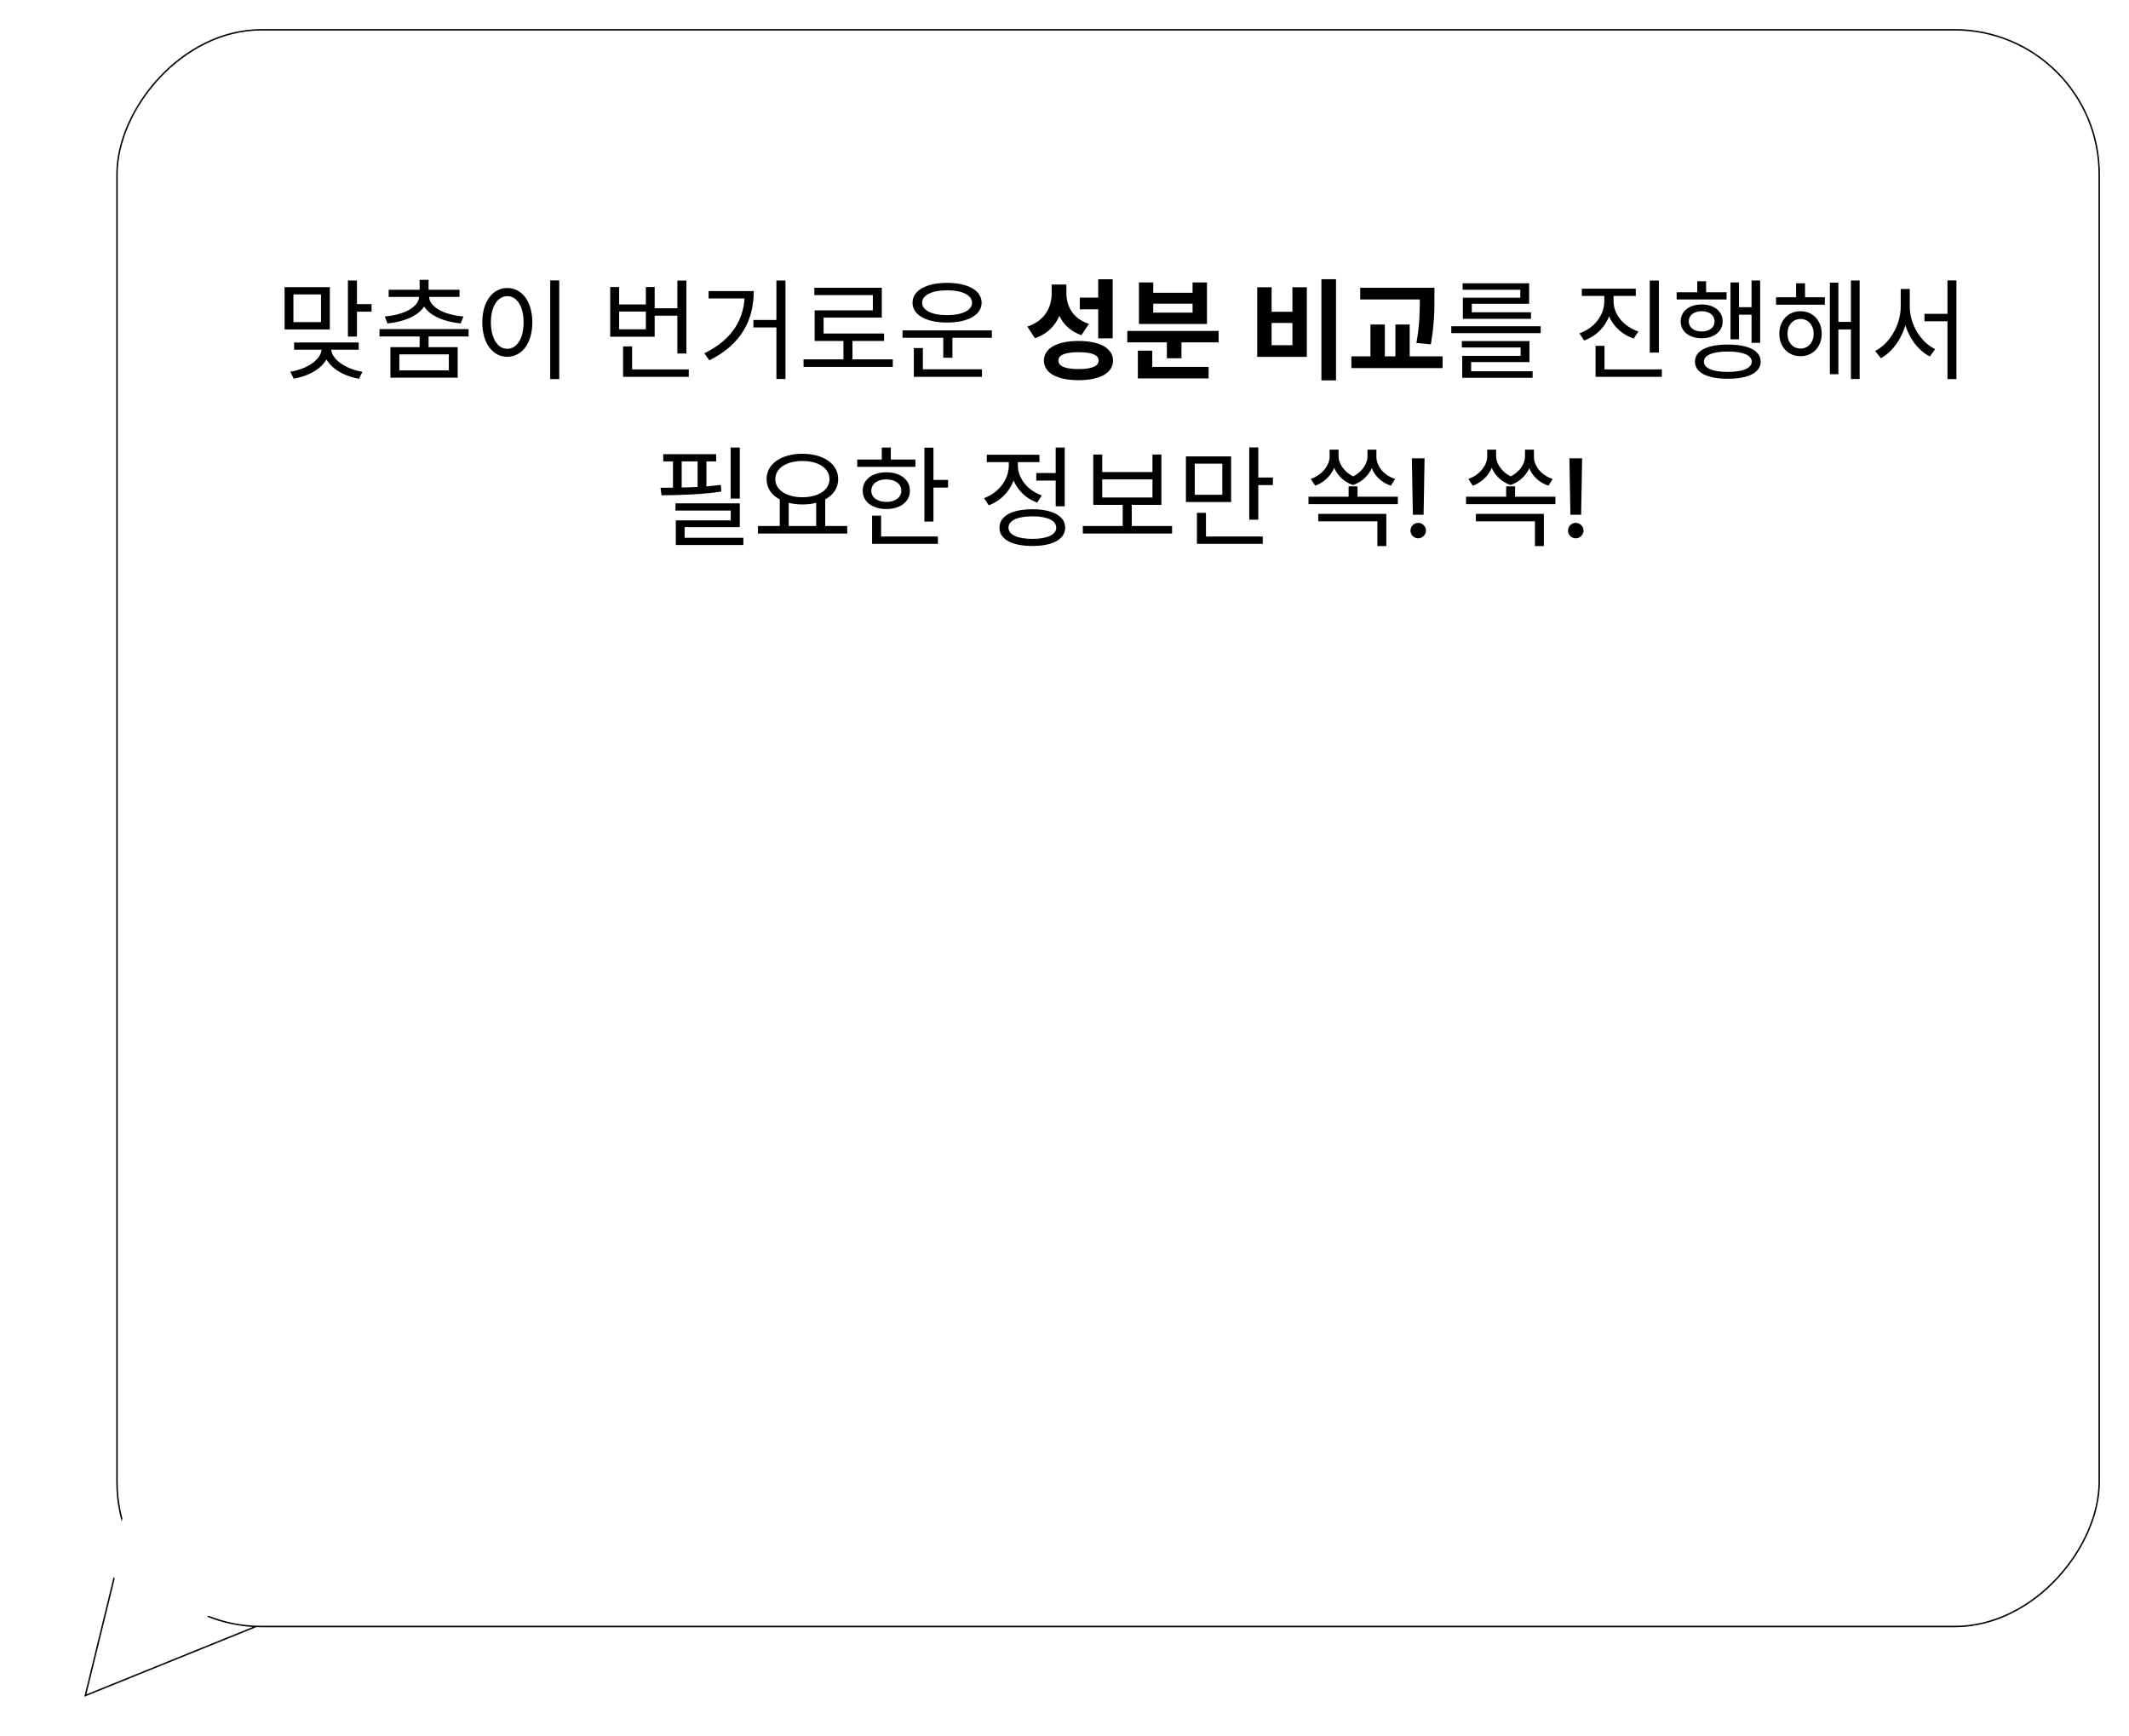 <svg width="293" height="239" viewBox="0 0 293 239" fill="none" xmlns="http://www.w3.org/2000/svg">
<g filter="url(#filter0_d_1357_833)">
<path d="M11.6 229.565L37.905 218.913L17.813 204.153L11.6 229.565Z" fill="white"/>
<path d="M17.878 204.324L11.746 229.403L37.706 218.89L17.878 204.324Z" stroke="black" stroke-width="0.2"/>
</g>
<g filter="url(#filter1_d_1357_833)">
<rect width="273" height="220" rx="20" transform="matrix(-1 0 0 1 289 0)" fill="white"/>
<rect x="-0.1" y="0.1" width="272.8" height="219.8" rx="19.9" transform="matrix(-1 0 0 1 288.8 0)" stroke="black" stroke-width="0.2"/>
</g>
<path d="M18.5 203.5L34.967 215.236L36 219.5L23.5 224.5L15 216.5L17.5 206.5L18.5 203.5Z" fill="white"/>
<path d="M18.5 203.5L34.967 215.236L36 219.5L23.5 224.5L15 216.5L17.5 206.5L18.5 203.5Z" fill="white"/>
<path d="M39.167 39.525H45.392V45.345H39.167V39.525ZM44.177 40.53H40.382V44.34H44.177V40.53ZM47.882 38.61H49.127V46.335H47.882V38.61ZM48.782 41.865H51.137V42.9H48.782V41.865ZM44.267 47.61H45.332V47.97C45.332 50.1 43.097 51.675 40.427 52.125L39.947 51.165C42.287 50.805 44.267 49.485 44.267 47.97V47.61ZM44.507 47.61H45.572V47.97C45.572 49.455 47.582 50.805 49.877 51.18L49.412 52.14C46.757 51.69 44.507 50.055 44.507 47.97V47.61ZM40.472 47.145H49.367V48.135H40.472V47.145ZM57.751 46.08H58.981V48.225H57.751V46.08ZM52.231 45.3H64.486V46.32H52.231V45.3ZM57.751 38.52H58.981V40.425H57.751V38.52ZM57.691 40.53H58.786V40.74C58.786 42.945 56.296 44.22 53.326 44.52L52.951 43.56C55.576 43.35 57.691 42.285 57.691 40.74V40.53ZM57.946 40.53H59.041V40.74C59.041 42.285 61.141 43.35 63.781 43.56L63.406 44.52C60.436 44.22 57.946 42.945 57.946 40.74V40.53ZM53.491 39.885H63.241V40.875H53.491V39.885ZM53.731 47.79H62.986V51.99H53.731V47.79ZM61.771 48.78H54.961V50.985H61.771V48.78ZM75.72 38.595H76.965V52.185H75.72V38.595ZM69.81 39.645C71.82 39.645 73.26 41.49 73.26 44.37C73.26 47.265 71.82 49.11 69.81 49.11C67.815 49.11 66.375 47.265 66.375 44.37C66.375 41.49 67.815 39.645 69.81 39.645ZM69.81 40.77C68.49 40.77 67.56 42.18 67.56 44.37C67.56 46.575 68.49 48.015 69.81 48.015C71.145 48.015 72.06 46.575 72.06 44.37C72.06 42.18 71.145 40.77 69.81 40.77ZM89.708 42.435H93.608V43.455H89.708V42.435ZM93.218 38.625H94.463V48.66H93.218V38.625ZM85.748 50.85H94.793V51.87H85.748V50.85ZM85.748 47.685H86.993V51.375H85.748V47.685ZM83.978 39.51H85.208V41.91H88.883V39.51H90.098V46.35H83.978V39.51ZM85.208 42.885V45.33H88.883V42.885H85.208ZM106.852 38.61H108.097V52.17H106.852V38.61ZM103.687 44.04H107.407V45.075H103.687V44.04ZM102.502 40.065H103.732C103.732 43.935 102.127 47.355 97.627 49.605L96.937 48.63C100.882 46.695 102.502 43.815 102.502 40.275V40.065ZM97.522 40.065H103.162V41.085H97.522V40.065ZM110.586 49.47H122.871V50.505H110.586V49.47ZM116.076 46.56H117.321V49.905H116.076V46.56ZM112.071 39.615H121.356V43.725H113.346V46.44H112.116V42.72H120.126V40.62H112.071V39.615ZM112.116 45.915H121.671V46.935H112.116V45.915ZM124.205 45.48H136.505V46.5H124.205V45.48ZM129.815 46.125H131.075V49.245H129.815V46.125ZM125.765 50.835H135.14V51.87H125.765V50.835ZM125.765 47.91H127.01V51.12H125.765V47.91ZM130.34 38.94C133.205 38.94 135.095 39.99 135.095 41.67C135.095 43.35 133.205 44.4 130.34 44.4C127.46 44.4 125.585 43.35 125.585 41.67C125.585 39.99 127.46 38.94 130.34 38.94ZM130.34 39.96C128.27 39.96 126.905 40.62 126.905 41.67C126.905 42.735 128.27 43.38 130.34 43.38C132.41 43.38 133.775 42.735 133.775 41.67C133.775 40.62 132.41 39.96 130.34 39.96ZM144.733 39.165H146.398V40.41C146.398 43.2 145.153 45.645 142.423 46.56L141.388 44.955C143.758 44.19 144.733 42.315 144.733 40.41V39.165ZM145.153 39.165H146.758V40.32C146.758 42.165 147.658 43.875 149.863 44.58L148.828 46.14C146.263 45.255 145.153 43.02 145.153 40.32V39.165ZM151.138 38.445H153.133V46.575H151.138V38.445ZM148.423 46.935C151.363 46.935 153.178 47.94 153.178 49.635C153.178 51.345 151.363 52.335 148.423 52.335C145.483 52.335 143.668 51.345 143.668 49.635C143.668 47.94 145.483 46.935 148.423 46.935ZM148.423 48.48C146.623 48.48 145.663 48.855 145.663 49.635C145.663 50.415 146.623 50.805 148.423 50.805C150.238 50.805 151.198 50.415 151.198 49.635C151.198 48.855 150.238 48.48 148.423 48.48ZM148.603 40.965H151.423V42.585H148.603V40.965ZM155.142 45.555H167.712V47.13H155.142V45.555ZM160.587 46.395H162.597V49.32H160.587V46.395ZM156.597 50.505H166.332V52.095H156.597V50.505ZM156.597 48.27H158.577V51.18H156.597V48.27ZM156.747 38.88H158.712V40.305H164.127V38.88H166.107V44.595H156.747V38.88ZM158.712 41.805V43.035H164.127V41.805H158.712ZM181.857 38.43H183.867V52.365H181.857V38.43ZM173.022 39.54H175.002V42.915H177.867V39.54H179.847V49.125H173.022V39.54ZM175.002 44.46V47.52H177.867V44.46H175.002ZM187.195 39.615H195.985V41.22H187.195V39.615ZM185.98 49.05H198.535V50.67H185.98V49.05ZM188.605 44.67H190.585V49.56H188.605V44.67ZM195.4 39.615H197.41V40.98C197.41 42.66 197.41 44.58 196.915 47.4L194.935 47.205C195.4 44.565 195.4 42.615 195.4 40.98V39.615ZM192.04 44.67H194.005V49.56H192.04V44.67ZM199.734 44.91H212.034V45.855H199.734V44.91ZM201.189 46.95H210.489V49.845H202.464V51.435H201.234V48.99H209.274V47.835H201.189V46.95ZM201.234 51.105H210.924V52.005H201.234V51.105ZM201.294 39H210.444V41.82H202.554V43.29H201.324V40.98H209.229V39.885H201.294V39ZM201.324 42.99H210.699V43.89H201.324V42.99ZM220.788 40.095H221.823V41.475C221.823 43.965 220.293 46.05 218.013 46.875L217.368 45.885C219.408 45.165 220.788 43.41 220.788 41.475V40.095ZM221.028 40.095H222.063V41.475C222.063 43.305 223.473 44.955 225.483 45.63L224.838 46.605C222.588 45.84 221.028 43.86 221.028 41.475V40.095ZM217.698 39.735H225.123V40.74H217.698V39.735ZM227.043 38.625H228.303V48.54H227.043V38.625ZM219.588 50.85H228.708V51.87H219.588V50.85ZM219.588 47.61H220.818V51.3H219.588V47.61ZM241.052 38.61H242.237V47.19H241.052V38.61ZM238.847 42.285H241.412V43.32H238.847V42.285ZM238.157 38.88H239.327V46.71H238.157V38.88ZM230.747 40.23H237.617V41.22H230.747V40.23ZM234.197 41.91C235.892 41.91 237.077 42.84 237.077 44.235C237.077 45.645 235.892 46.56 234.197 46.56C232.487 46.56 231.302 45.645 231.302 44.235C231.302 42.84 232.487 41.91 234.197 41.91ZM234.197 42.84C233.132 42.84 232.412 43.395 232.412 44.235C232.412 45.09 233.132 45.63 234.197 45.63C235.247 45.63 235.967 45.09 235.967 44.235C235.967 43.395 235.247 42.84 234.197 42.84ZM233.582 38.715H234.797V40.785H233.582V38.715ZM237.797 47.43C240.617 47.43 242.312 48.27 242.312 49.785C242.312 51.285 240.617 52.14 237.797 52.14C234.947 52.14 233.267 51.285 233.267 49.785C233.267 48.27 234.947 47.43 237.797 47.43ZM237.797 48.39C235.712 48.39 234.497 48.885 234.497 49.785C234.497 50.685 235.712 51.195 237.797 51.195C239.852 51.195 241.082 50.685 241.082 49.785C241.082 48.885 239.852 48.39 237.797 48.39ZM244.425 40.92H251.145V41.94H244.425V40.92ZM247.785 42.84C249.48 42.84 250.71 44.115 250.71 45.945C250.71 47.76 249.48 49.035 247.785 49.035C246.105 49.035 244.875 47.76 244.875 45.945C244.875 44.115 246.105 42.84 247.785 42.84ZM247.785 43.905C246.75 43.905 246 44.745 246 45.945C246 47.145 246.75 47.985 247.785 47.985C248.835 47.985 249.6 47.145 249.6 45.945C249.6 44.745 248.835 43.905 247.785 43.905ZM254.73 38.61H255.93V52.17H254.73V38.61ZM252.57 44.31H255.135V45.345H252.57V44.31ZM251.835 38.91H253.005V51.51H251.835V38.91ZM247.185 39H248.415V41.55H247.185V39ZM264.854 43.2H268.634V44.22H264.854V43.2ZM261.584 39.78H262.604V42.195C262.604 45.24 260.999 48.15 258.854 49.305L258.059 48.315C260.054 47.325 261.584 44.715 261.584 42.195V39.78ZM261.824 39.78H262.829V42.195C262.829 44.67 264.359 47.13 266.324 48.06L265.589 49.065C263.399 47.955 261.824 45.165 261.824 42.195V39.78ZM268.019 38.595H269.249V52.185H268.019V38.595ZM100.551 61.61H101.811V68.63H100.551V61.61ZM92.961 69.29H101.811V72.56H94.221V74.6H93.006V71.63H100.566V70.28H92.961V69.29ZM93.006 74.03H102.306V75.02H93.006V74.03ZM91.281 62.525H98.556V63.515H91.281V62.525ZM91.041 68.18L90.906 67.145C93.321 67.145 96.561 67.085 99.201 66.755L99.276 67.67C96.576 68.075 93.426 68.165 91.041 68.18ZM92.616 62.975H93.816V67.595H92.616V62.975ZM96.006 62.975H97.221V67.595H96.006V62.975ZM107.315 68.585H108.545V72.65H107.315V68.585ZM112.325 68.585H113.57V72.65H112.325V68.585ZM104.315 72.41H116.6V73.445H104.315V72.41ZM110.435 62.465C113.3 62.465 115.355 63.83 115.355 65.96C115.355 68.075 113.3 69.44 110.435 69.44C107.555 69.44 105.5 68.075 105.5 65.96C105.5 63.83 107.555 62.465 110.435 62.465ZM110.435 63.455C108.26 63.455 106.7 64.445 106.7 65.96C106.7 67.46 108.26 68.45 110.435 68.45C112.61 68.45 114.155 67.46 114.155 65.96C114.155 64.445 112.61 63.455 110.435 63.455ZM127.219 61.625H128.464V71.795H127.219V61.625ZM128.074 66.065H130.474V67.115H128.074V66.065ZM117.979 63.26H125.989V64.265H117.979V63.26ZM121.984 65.015C123.904 65.015 125.224 66.02 125.224 67.55C125.224 69.065 123.904 70.07 121.984 70.07C120.049 70.07 118.729 69.065 118.729 67.55C118.729 66.02 120.049 65.015 121.984 65.015ZM121.984 65.99C120.754 65.99 119.914 66.605 119.914 67.55C119.914 68.48 120.754 69.095 121.984 69.095C123.199 69.095 124.039 68.48 124.039 67.55C124.039 66.605 123.199 65.99 121.984 65.99ZM121.354 61.61H122.599V63.785H121.354V61.61ZM120.019 73.85H129.079V74.87H120.019V73.85ZM120.019 70.985H121.264V74.285H120.019V70.985ZM142.617 65.12H145.677V66.155H142.617V65.12ZM145.287 61.61H146.532V69.695H145.287V61.61ZM142.077 70.1C144.867 70.1 146.592 71.045 146.592 72.635C146.592 74.24 144.867 75.155 142.077 75.155C139.272 75.155 137.547 74.24 137.547 72.635C137.547 71.045 139.272 70.1 142.077 70.1ZM142.077 71.075C140.037 71.075 138.792 71.645 138.792 72.635C138.792 73.61 140.037 74.18 142.077 74.18C144.117 74.18 145.362 73.61 145.362 72.635C145.362 71.645 144.117 71.075 142.077 71.075ZM138.837 62.975H139.857V64.07C139.857 66.575 138.327 68.72 136.077 69.56L135.432 68.57C137.442 67.835 138.837 66.02 138.837 64.07V62.975ZM139.077 62.975H140.082V64.07C140.082 65.825 141.402 67.505 143.367 68.195L142.737 69.185C140.532 68.39 139.077 66.35 139.077 64.07V62.975ZM135.807 62.6H143.052V63.62H135.807V62.6ZM149.021 72.41H161.306V73.445H149.021V72.41ZM154.511 69.17H155.756V72.71H154.511V69.17ZM150.461 62.57H151.691V64.985H158.606V62.57H159.836V69.5H150.461V62.57ZM151.691 65.99V68.48H158.606V65.99H151.691ZM163.21 62.825H169.435V69.11H163.21V62.825ZM168.22 63.83H164.425V68.105H168.22V63.83ZM171.925 61.595H173.17V71.54H171.925V61.595ZM172.78 65.735H175.18V66.77H172.78V65.735ZM164.725 73.85H173.785V74.87H164.725V73.85ZM164.725 70.595H165.97V74.285H164.725V70.595ZM182.988 61.895H183.933V62.855C183.933 64.4 182.943 66.14 181.008 66.86L180.393 65.93C182.073 65.345 182.988 63.95 182.988 62.855V61.895ZM183.273 61.895H184.218V62.855C184.218 63.83 185.088 65.18 186.678 65.78L186.198 66.77C184.203 66.065 183.273 64.28 183.273 62.855V61.895ZM188.193 61.895H189.138V62.855C189.138 64.325 188.193 66.08 186.198 66.77L185.748 65.78C187.323 65.21 188.193 63.905 188.193 62.855V61.895ZM188.478 61.895H189.423V62.855C189.423 64.07 190.323 65.39 192.003 65.93L191.418 66.86C189.453 66.185 188.478 64.535 188.478 62.855V61.895ZM180.078 68.375H192.378V69.395H180.078V68.375ZM185.598 66.95H186.828V69.14H185.598V66.95ZM181.428 70.745H190.788V75.17H189.558V71.765H181.428V70.745ZM196.056 63.091L195.918 70.863H194.442L194.304 63.091H196.056ZM195.182 74.101C194.888 74.101 194.636 73.998 194.426 73.792C194.217 73.583 194.114 73.331 194.117 73.036C194.114 72.745 194.217 72.496 194.426 72.29C194.636 72.081 194.888 71.976 195.182 71.976C195.47 71.976 195.719 72.081 195.928 72.29C196.138 72.496 196.244 72.745 196.248 73.036C196.244 73.231 196.193 73.41 196.093 73.574C195.997 73.734 195.87 73.862 195.71 73.957C195.55 74.053 195.374 74.101 195.182 74.101ZM204.671 61.895H205.616V62.855C205.616 64.4 204.626 66.14 202.691 66.86L202.076 65.93C203.756 65.345 204.671 63.95 204.671 62.855V61.895ZM204.956 61.895H205.901V62.855C205.901 63.83 206.771 65.18 208.361 65.78L207.881 66.77C205.886 66.065 204.956 64.28 204.956 62.855V61.895ZM209.876 61.895H210.821V62.855C210.821 64.325 209.876 66.08 207.881 66.77L207.431 65.78C209.006 65.21 209.876 63.905 209.876 62.855V61.895ZM210.161 61.895H211.106V62.855C211.106 64.07 212.006 65.39 213.686 65.93L213.101 66.86C211.136 66.185 210.161 64.535 210.161 62.855V61.895ZM201.761 68.375H214.061V69.395H201.761V68.375ZM207.281 66.95H208.511V69.14H207.281V66.95ZM203.111 70.745H212.471V75.17H211.241V71.765H203.111V70.745ZM217.739 63.091L217.6 70.863H216.125L215.986 63.091H217.739ZM216.865 74.101C216.57 74.101 216.318 73.998 216.109 73.792C215.899 73.583 215.796 73.331 215.8 73.036C215.796 72.745 215.899 72.496 216.109 72.29C216.318 72.081 216.57 71.976 216.865 71.976C217.153 71.976 217.401 72.081 217.611 72.29C217.82 72.496 217.927 72.745 217.93 73.036C217.927 73.231 217.875 73.41 217.776 73.574C217.68 73.734 217.552 73.862 217.392 73.957C217.233 74.053 217.057 74.101 216.865 74.101Z" fill="black"/>
<defs>
<filter id="filter0_d_1357_833" x="7.6" y="204.153" width="34.305" height="33.412" filterUnits="userSpaceOnUse" color-interpolation-filters="sRGB">
<feFlood flood-opacity="0" result="BackgroundImageFix"/>
<feColorMatrix in="SourceAlpha" type="matrix" values="0 0 0 0 0 0 0 0 0 0 0 0 0 0 0 0 0 0 127 0" result="hardAlpha"/>
<feOffset dy="4"/>
<feGaussianBlur stdDeviation="2"/>
<feComposite in2="hardAlpha" operator="out"/>
<feColorMatrix type="matrix" values="0 0 0 0 0 0 0 0 0 0 0 0 0 0 0 0 0 0 0.25 0"/>
<feBlend mode="normal" in2="BackgroundImageFix" result="effect1_dropShadow_1357_833"/>
<feBlend mode="normal" in="SourceGraphic" in2="effect1_dropShadow_1357_833" result="shape"/>
</filter>
<filter id="filter1_d_1357_833" x="12" y="0" width="281" height="228" filterUnits="userSpaceOnUse" color-interpolation-filters="sRGB">
<feFlood flood-opacity="0" result="BackgroundImageFix"/>
<feColorMatrix in="SourceAlpha" type="matrix" values="0 0 0 0 0 0 0 0 0 0 0 0 0 0 0 0 0 0 127 0" result="hardAlpha"/>
<feOffset dy="4"/>
<feGaussianBlur stdDeviation="2"/>
<feComposite in2="hardAlpha" operator="out"/>
<feColorMatrix type="matrix" values="0 0 0 0 0 0 0 0 0 0 0 0 0 0 0 0 0 0 0.25 0"/>
<feBlend mode="normal" in2="BackgroundImageFix" result="effect1_dropShadow_1357_833"/>
<feBlend mode="normal" in="SourceGraphic" in2="effect1_dropShadow_1357_833" result="shape"/>
</filter>
</defs>
</svg>
